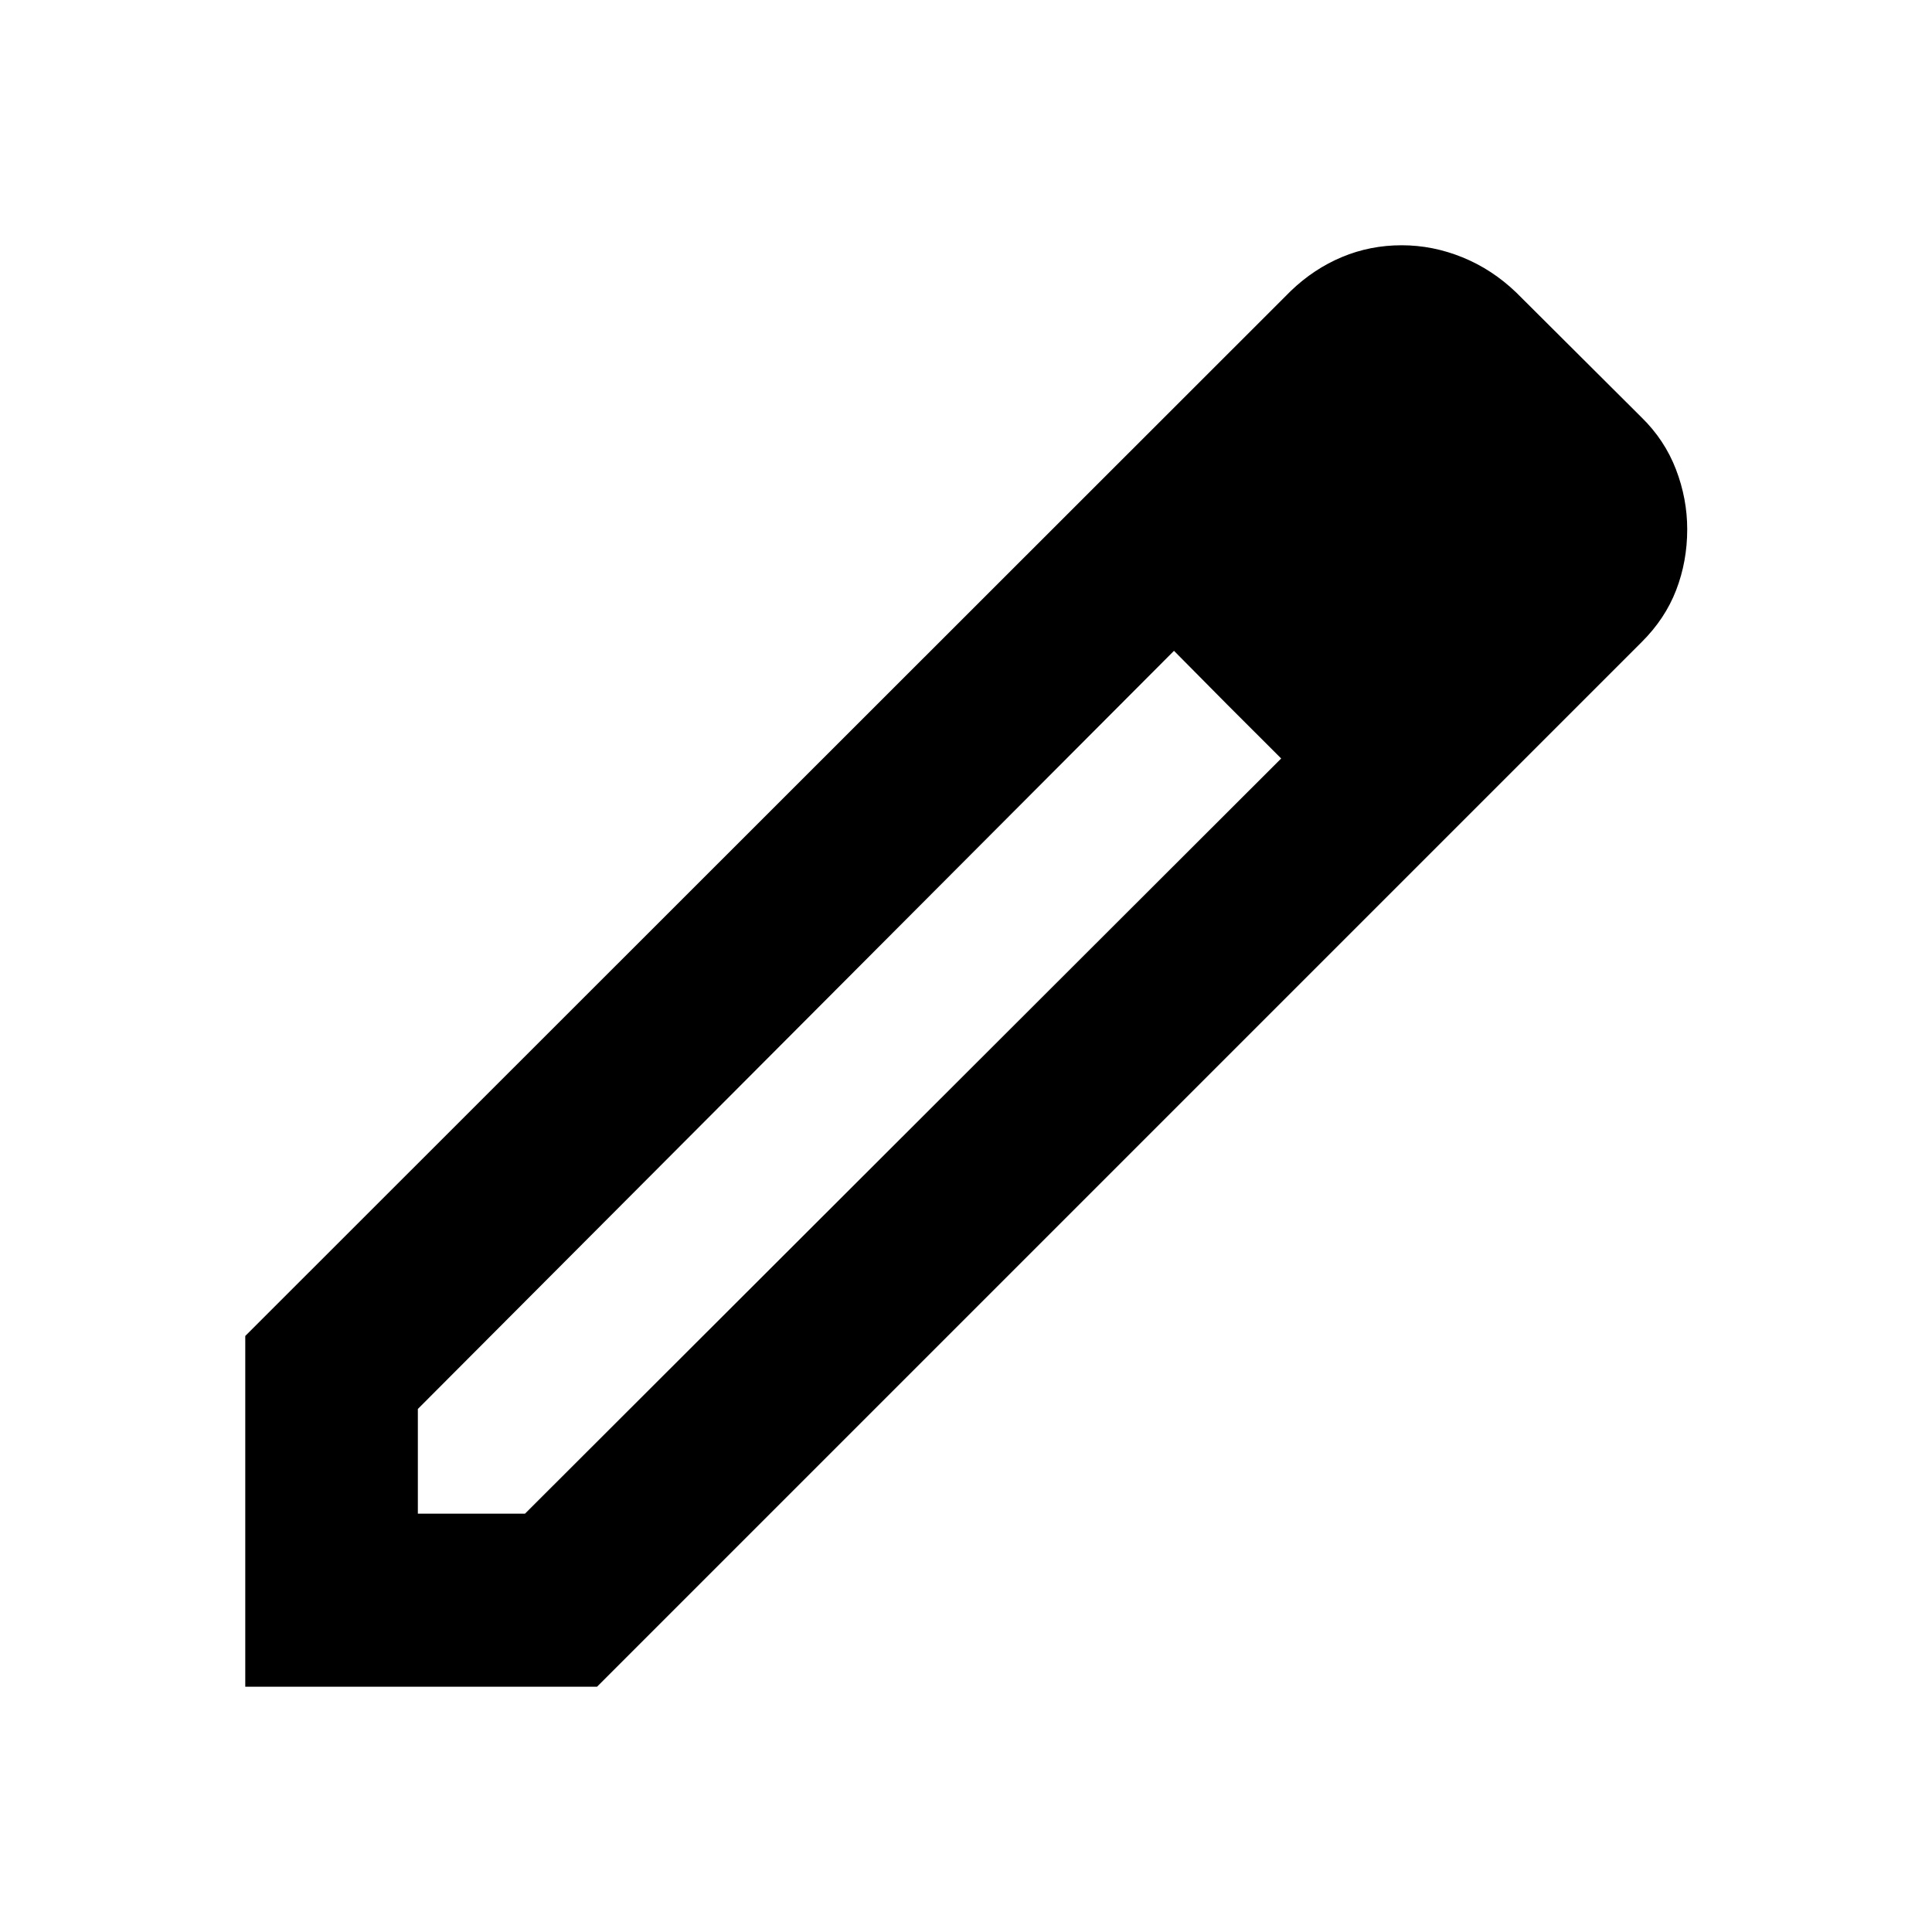 <svg xmlns="http://www.w3.org/2000/svg" height="24" viewBox="0 -960 960 960" width="24"><path d="M207.63-207.87h53.24l375.74-375.24-53.26-53.5-375.72 376.72v52.02Zm-85.76 86v-174.3l519.52-519.26q11.45-11 25.43-16.85 13.98-5.85 29.67-5.85 15.45 0 30.2 5.99 14.74 5.99 26.7 17.47l62.28 62.06q11.48 11.22 17.09 25.81 5.61 14.58 5.61 29.81 0 15.95-5.5 30.22-5.5 14.28-17.2 25.88L296.65-121.87H121.87Zm627.87-574.89L697-749.74l52.74 52.98Zm-139.89 86.91-26.5-26.76 53.26 53.5-26.76-26.74Z"/></svg>